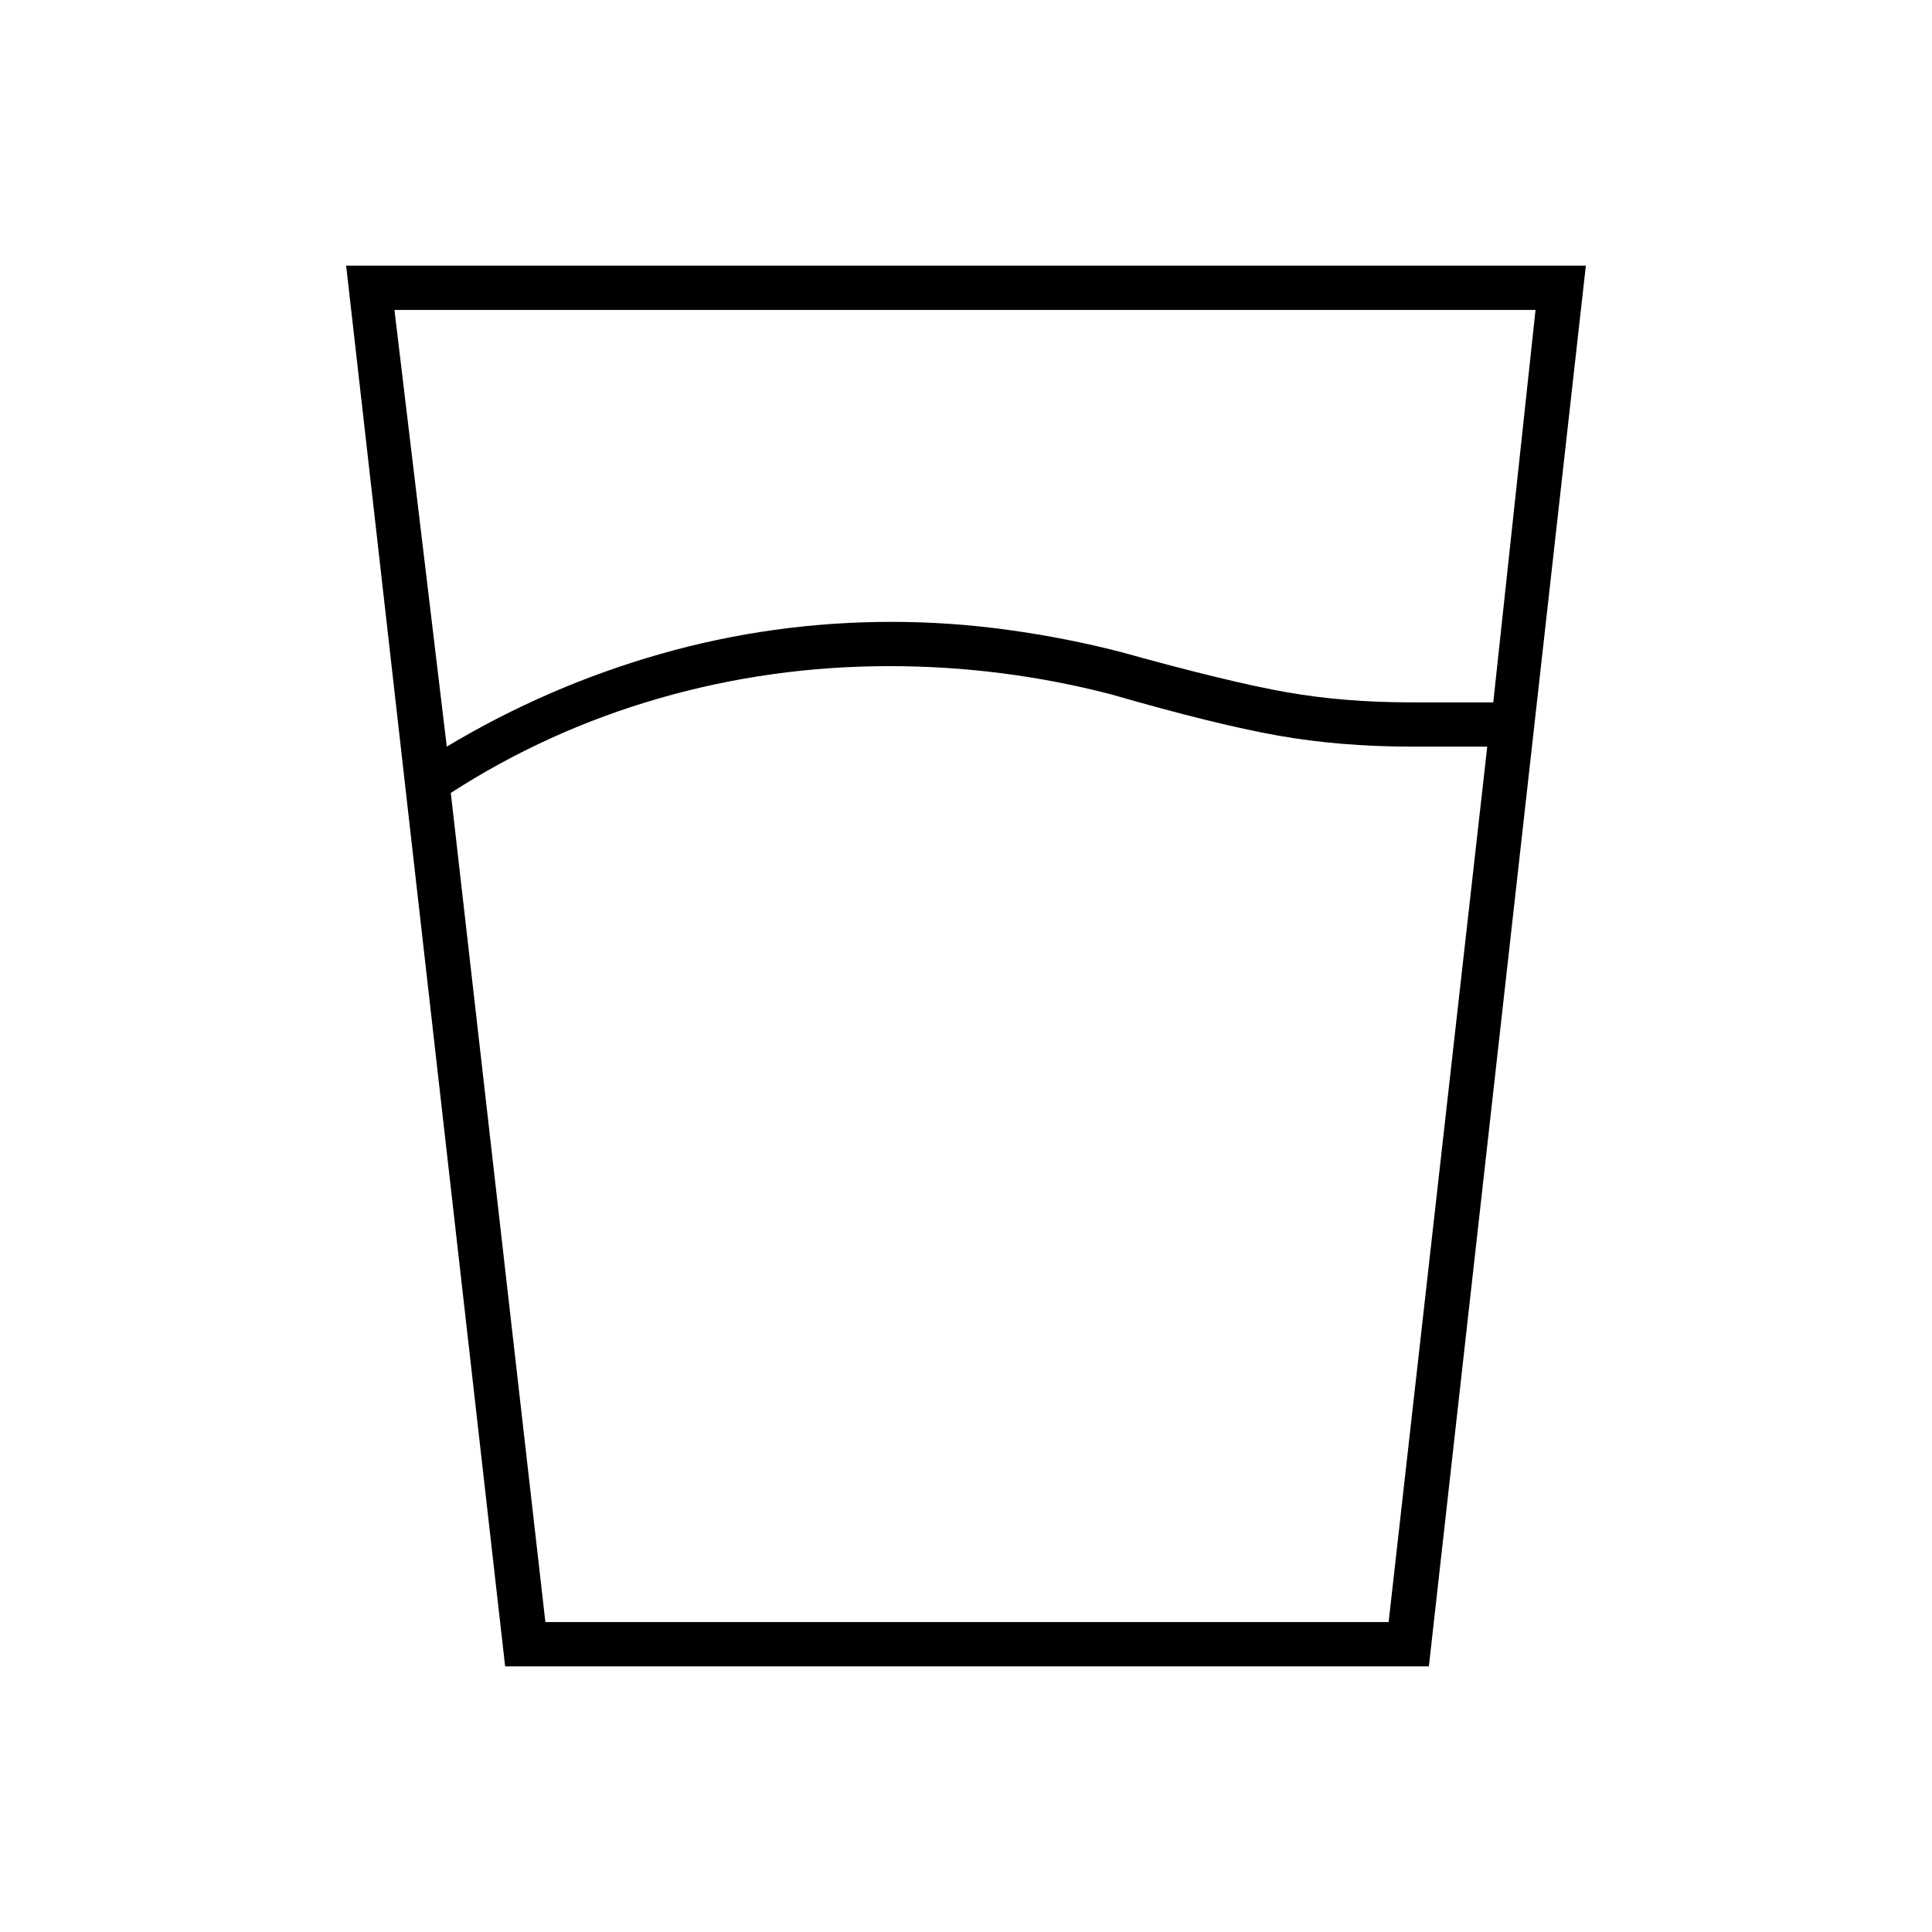 <svg xmlns="http://www.w3.org/2000/svg" height="48" viewBox="0 -960 960 960" width="48"><path d="M442-629q-59 0-114.5 16T224-566l47 412h419l49-435h-37q-36 0-67-5.5T552-615q-27-7-54.5-10.5T442-629Zm-220 40q50-30 106-46t115-16q29 0 58 4t56 11q54 15 82.5 20t61.5 5h41l21-195H196l26 217Zm29 457-79-696h616l-78 696H251Zm191-22h248-419 171Z"/></svg>
